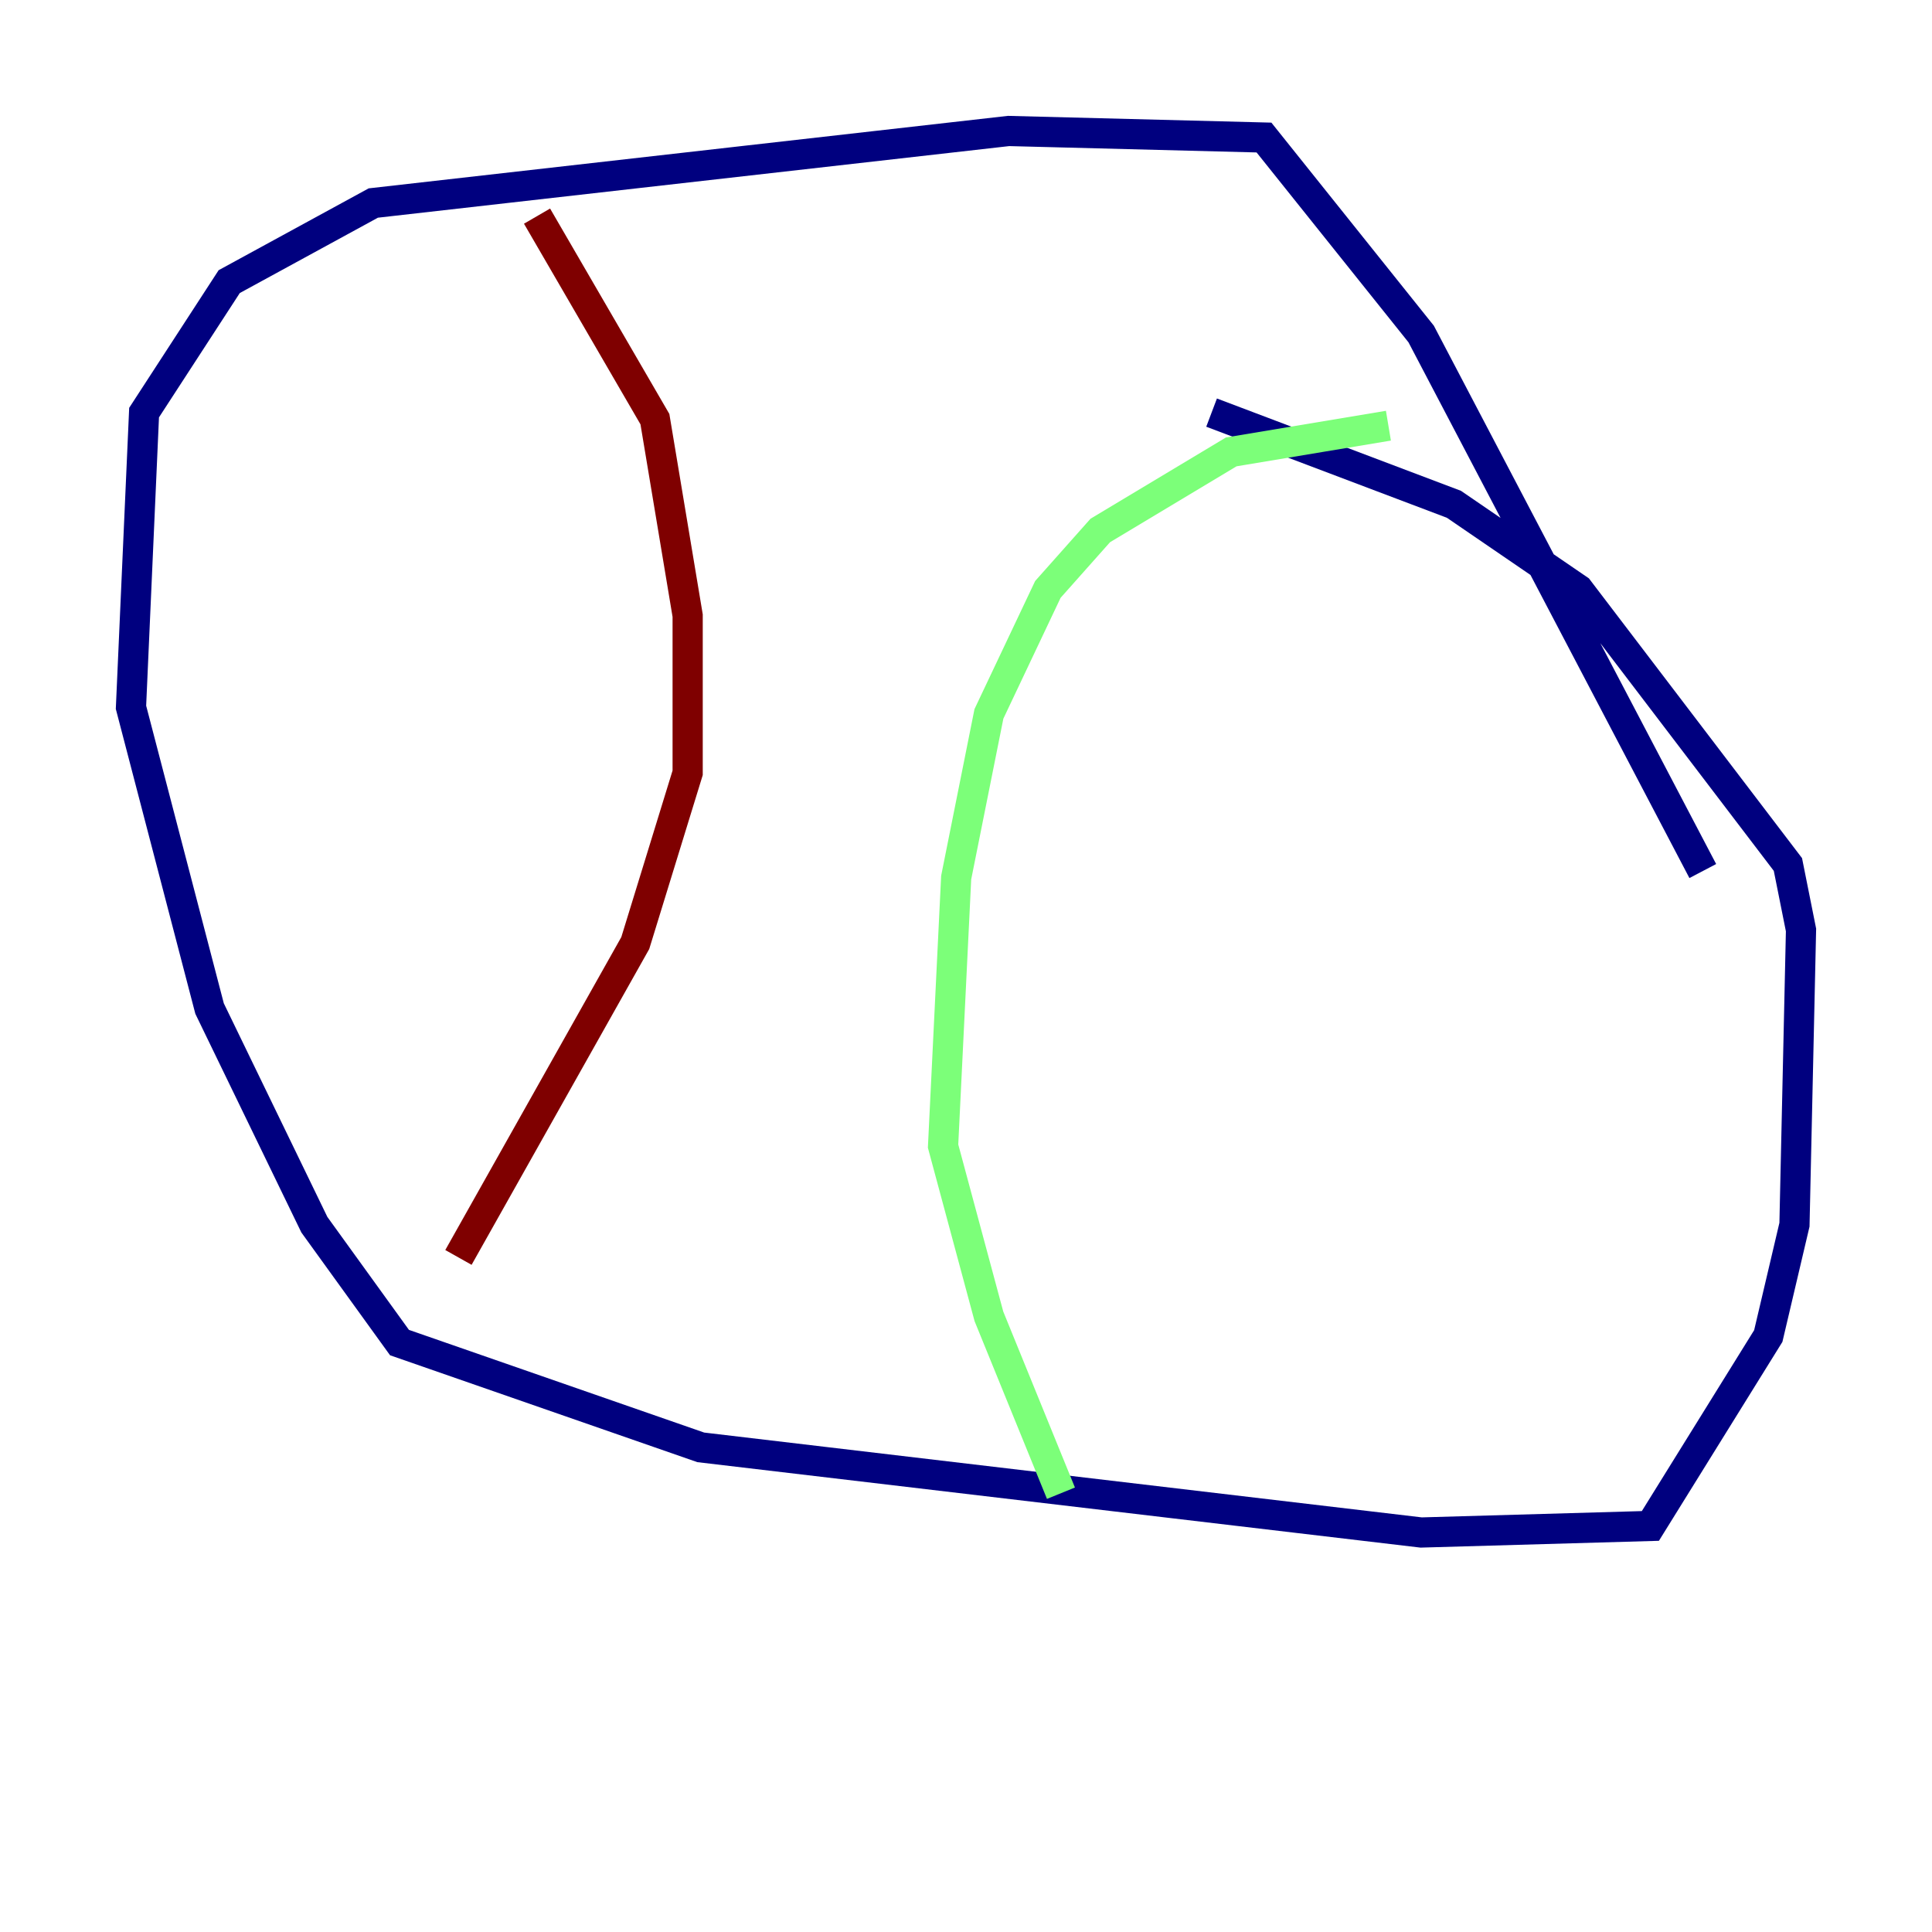 <?xml version="1.0" encoding="utf-8" ?>
<svg baseProfile="tiny" height="128" version="1.2" viewBox="0,0,128,128" width="128" xmlns="http://www.w3.org/2000/svg" xmlns:ev="http://www.w3.org/2001/xml-events" xmlns:xlink="http://www.w3.org/1999/xlink"><defs /><polyline fill="none" points="112.814,57.709 94.156,22.129 83.742,9.112 66.82,8.678 24.732,13.451 15.186,18.658 9.546,27.336 8.678,46.861 13.885,66.82 20.827,81.139 26.468,88.949 46.427,95.891 94.156,101.532 109.342,101.098 117.153,88.515 118.888,81.139 119.322,61.614 118.454,57.275 104.57,39.051 96.325,33.41 80.271,27.336" stroke="#00007f" stroke-width="2" /><polyline fill="none" points="91.986,28.203 81.573,29.939 72.895,35.146 69.424,39.051 65.519,47.295 63.349,58.142 62.481,75.932 65.519,87.214 70.291,98.929" stroke="#7cff79" stroke-width="2" /><polyline fill="none" points="35.58,14.319 43.39,27.77 45.559,40.786 45.559,51.2 42.088,62.481 30.373,83.308" stroke="#7f0000" stroke-width="2" /></svg>